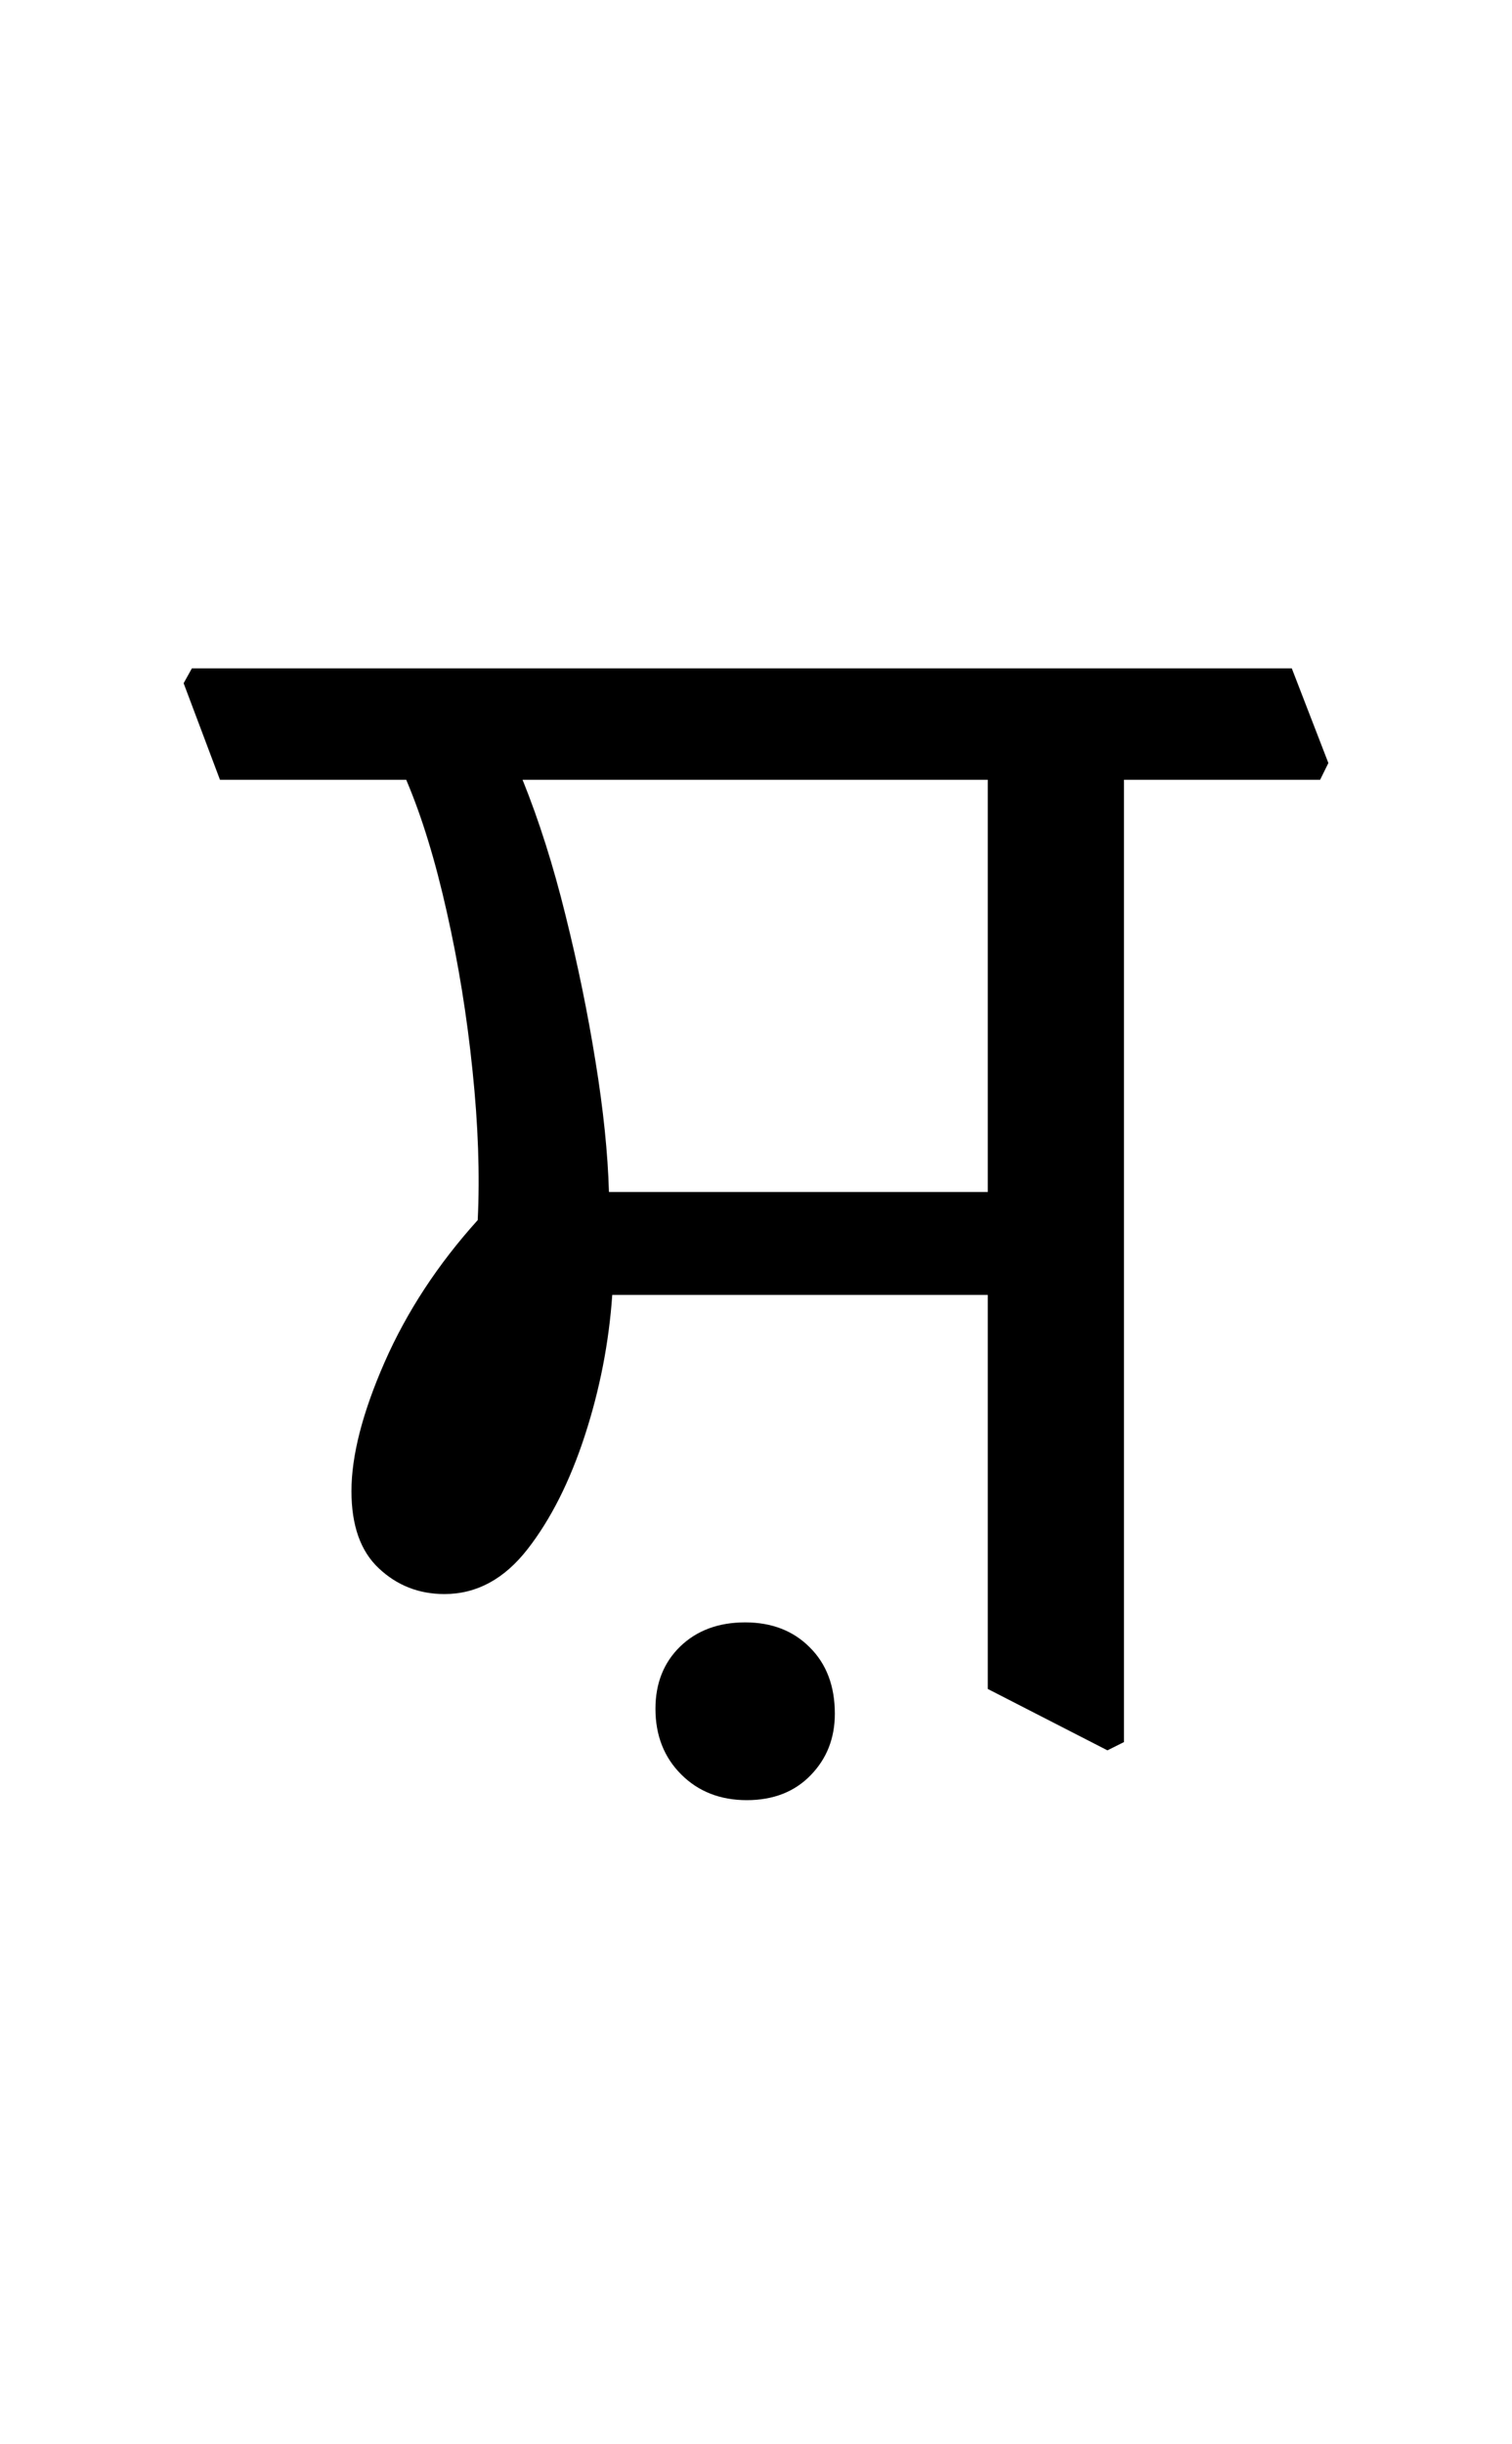 <?xml version="1.0" encoding="UTF-8"?>
<svg xmlns="http://www.w3.org/2000/svg" xmlns:xlink="http://www.w3.org/1999/xlink" width="100.094pt" height="161.734pt" viewBox="0 0 100.094 161.734" version="1.1">
<defs>
<g>
<symbol overflow="visible" id="glyph0-0">
<path style="stroke:none;" d="M 10.344 0 L 10.344 -78.547 L 55.547 -78.547 L 55.547 0 Z M 15.953 -5.609 L 49.938 -5.609 L 49.938 -72.938 L 15.953 -72.938 Z M 15.953 -5.609 "/>
</symbol>
<symbol overflow="visible" id="glyph0-1">
<path style="stroke:none;" d="M 71.938 -62.156 L 71.391 -61.047 L 58.406 -61.047 L 58.406 2.641 L 57.312 3.188 L 49.391 -0.875 L 49.391 -26.953 L 24.531 -26.953 C 24.312 -23.797 23.707 -20.695 22.719 -17.656 C 21.727 -14.613 20.461 -12.102 18.922 -10.125 C 17.379 -8.145 15.547 -7.156 13.422 -7.156 C 11.734 -7.156 10.285 -7.723 9.078 -8.859 C 7.867 -9.992 7.266 -11.695 7.266 -13.969 C 7.266 -16.312 7.992 -19.148 9.453 -22.484 C 10.922 -25.828 12.977 -28.969 15.625 -31.906 C 15.77 -34.906 15.656 -38.203 15.281 -41.797 C 14.914 -45.391 14.348 -48.891 13.578 -52.297 C 12.816 -55.711 11.922 -58.629 10.891 -61.047 L -1.438 -61.047 L -3.844 -67.438 L -3.297 -68.422 L 69.516 -68.422 Z M 49.391 -33.766 L 49.391 -61.047 L 18.594 -61.047 C 19.688 -58.336 20.633 -55.348 21.438 -52.078 C 22.25 -48.816 22.91 -45.594 23.422 -42.406 C 23.941 -39.219 24.238 -36.336 24.312 -33.766 Z M 27.391 0.438 C 27.391 -1.25 27.938 -2.625 29.031 -3.688 C 30.133 -4.75 31.566 -5.281 33.328 -5.281 C 35.086 -5.281 36.516 -4.727 37.609 -3.625 C 38.711 -2.531 39.266 -1.066 39.266 0.766 C 39.266 2.379 38.734 3.734 37.672 4.828 C 36.609 5.93 35.195 6.484 33.438 6.484 C 31.676 6.484 30.227 5.914 29.094 4.781 C 27.957 3.645 27.391 2.195 27.391 0.438 Z M 27.391 0.438 "/>
</symbol>
</g>
</defs>
<g id="surface1">
<g style="fill:rgb(0%,0%,0%);fill-opacity:1;">
  <use xlink:href="#glyph0-1" x="16" y="112.656"/>
</g>
</g>
</svg>
